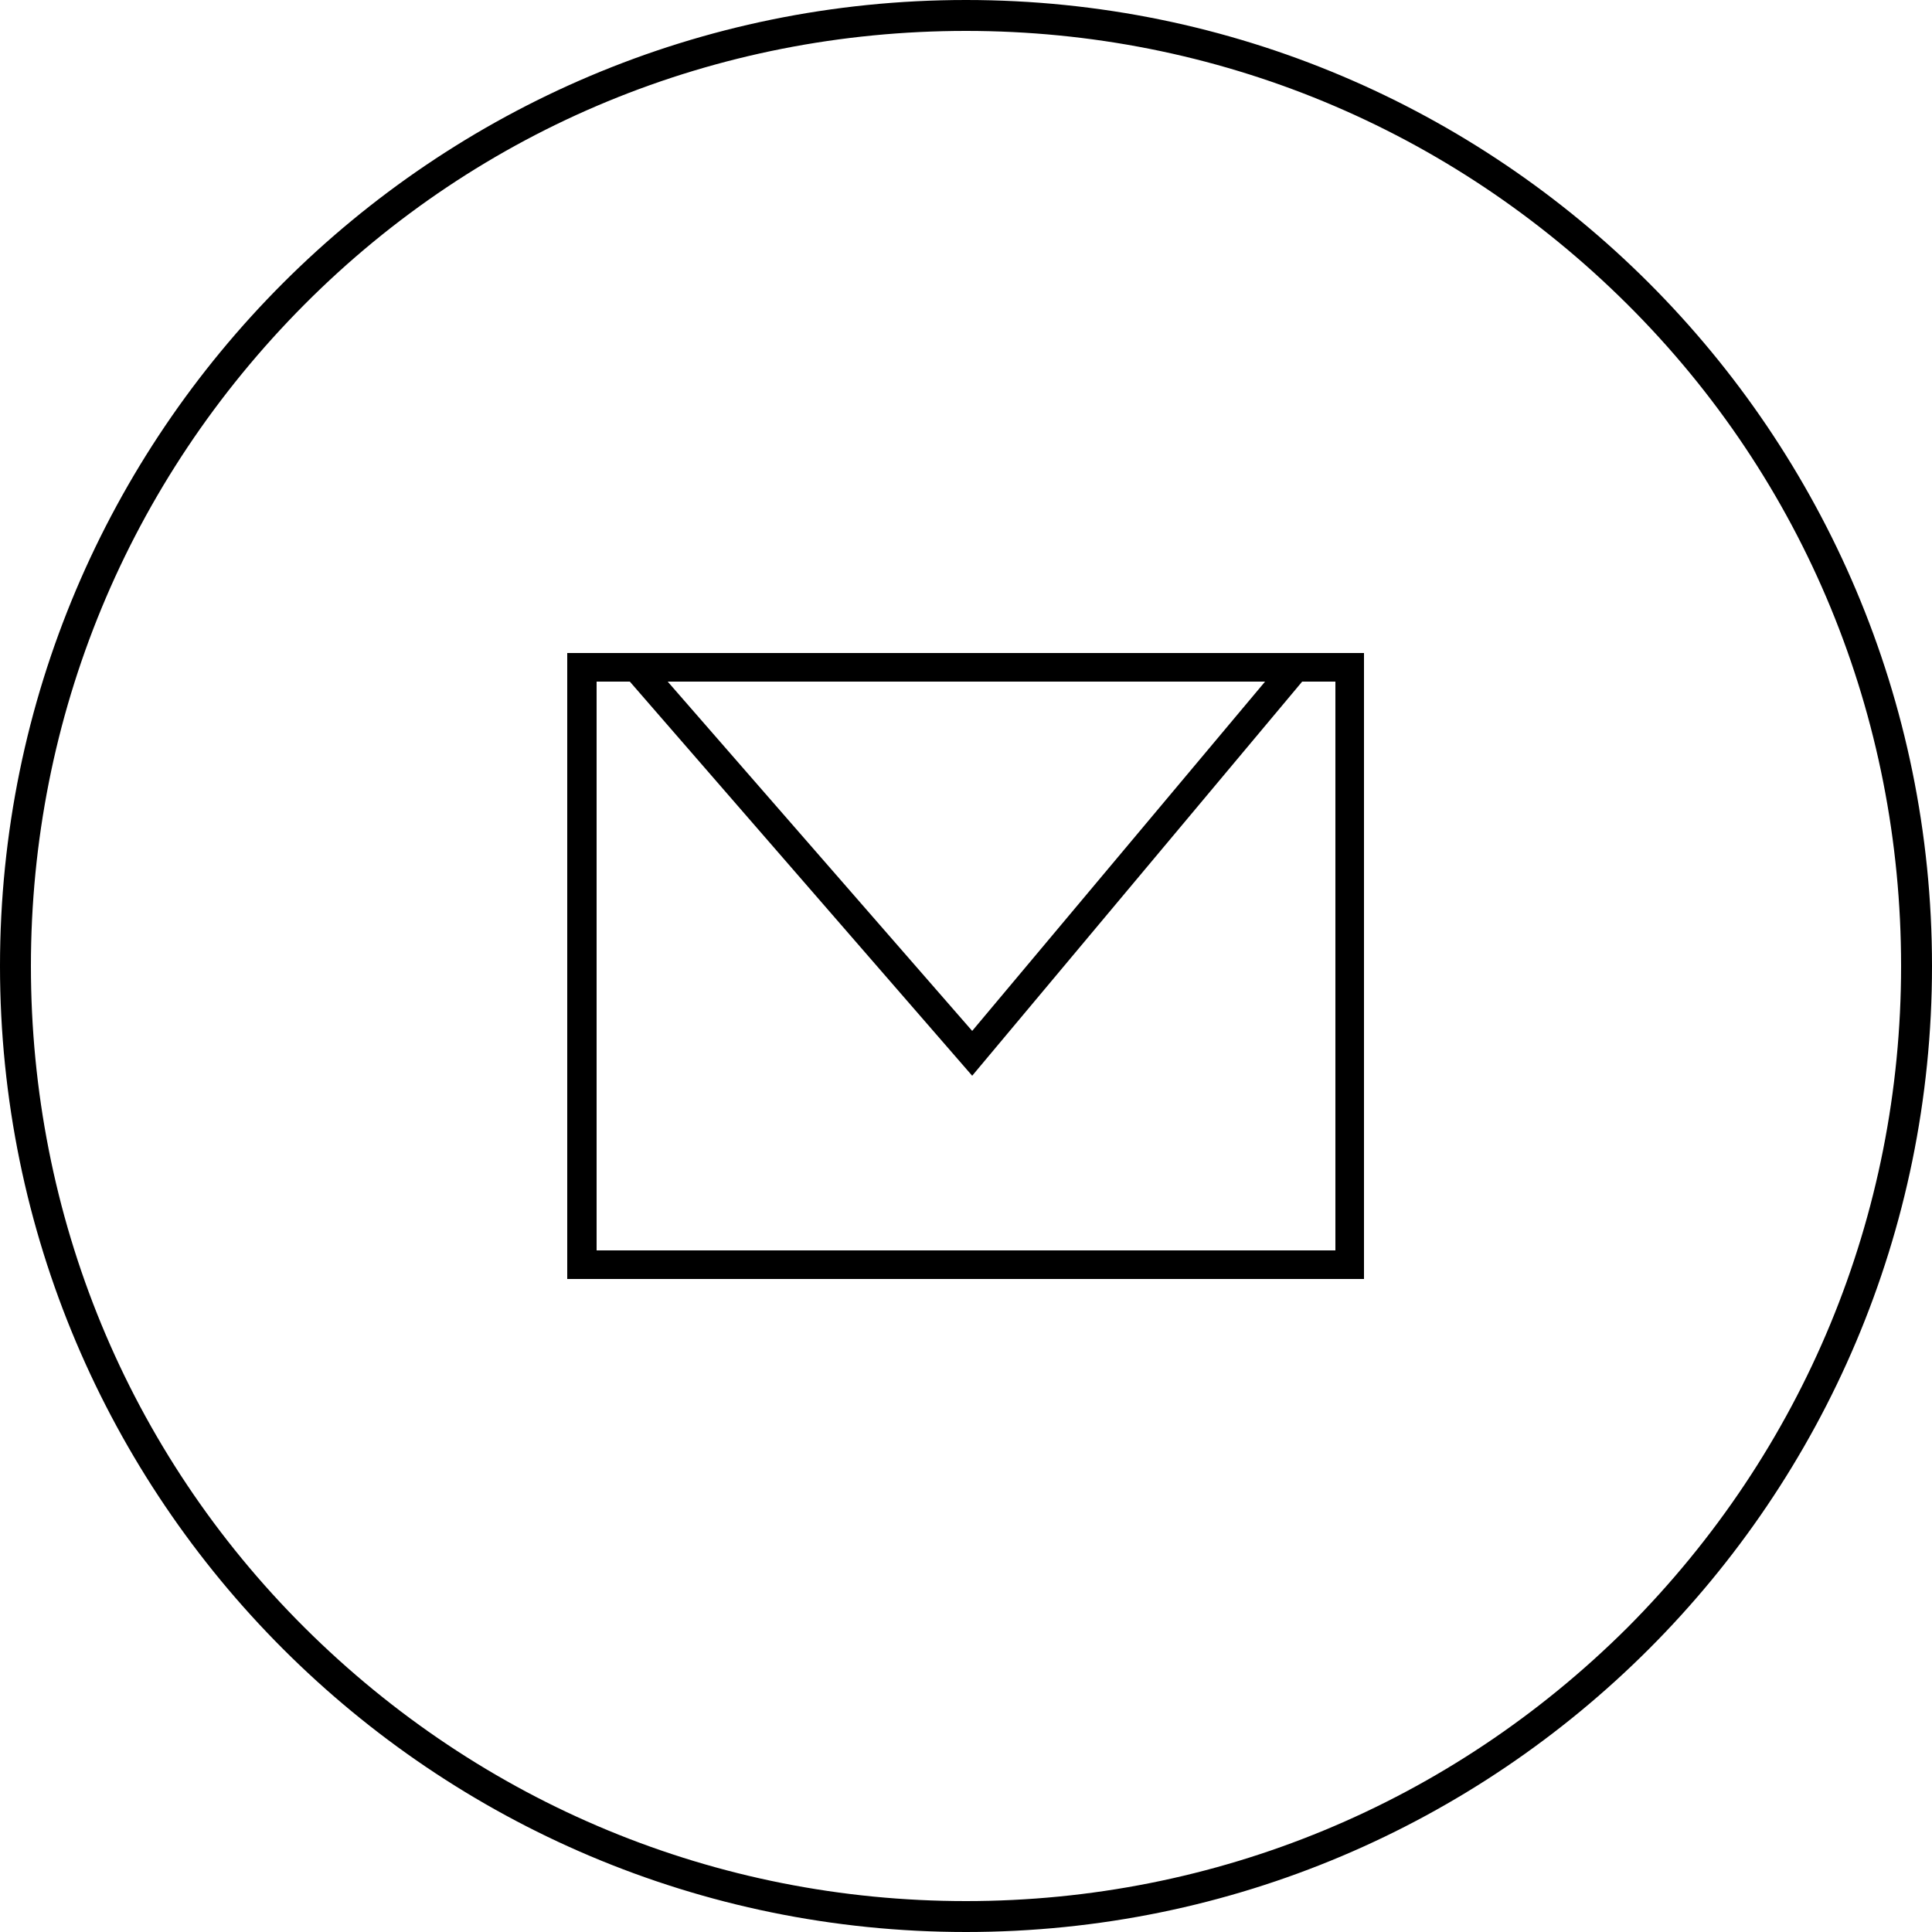 <svg version="1.1" class="dibsvg-svg dibsvg-circle-inquries-thin" xmlns="http://www.w3.org/2000/svg" xmlns:xlink="http://www.w3.org/1999/xlink" viewBox="0 0 250 250">
	<path d="M125,0C56,0,0,56,0,125s56,125,125,125s125-56,125-125S194,0,125,0z M210.6,210.6C187.7,233.4,157.3,246,125,246
		s-62.7-12.6-85.6-35.4S4,157.3,4,125s12.6-62.7,35.4-85.6S92.7,4,125,4s62.7,12.6,85.6,35.4S246,92.7,246,125
		S233.4,187.7,210.6,210.6z"/>
	<path d="M73.4,165.5h103.1v-81H73.4V165.5z M163.7,88.2l-37.9,45.2L86.4,88.2H163.7z M77.2,88.2h4.3l44.3,51l42.7-51h4.3v73.6H77.2
		V88.2z"/>
</svg>
